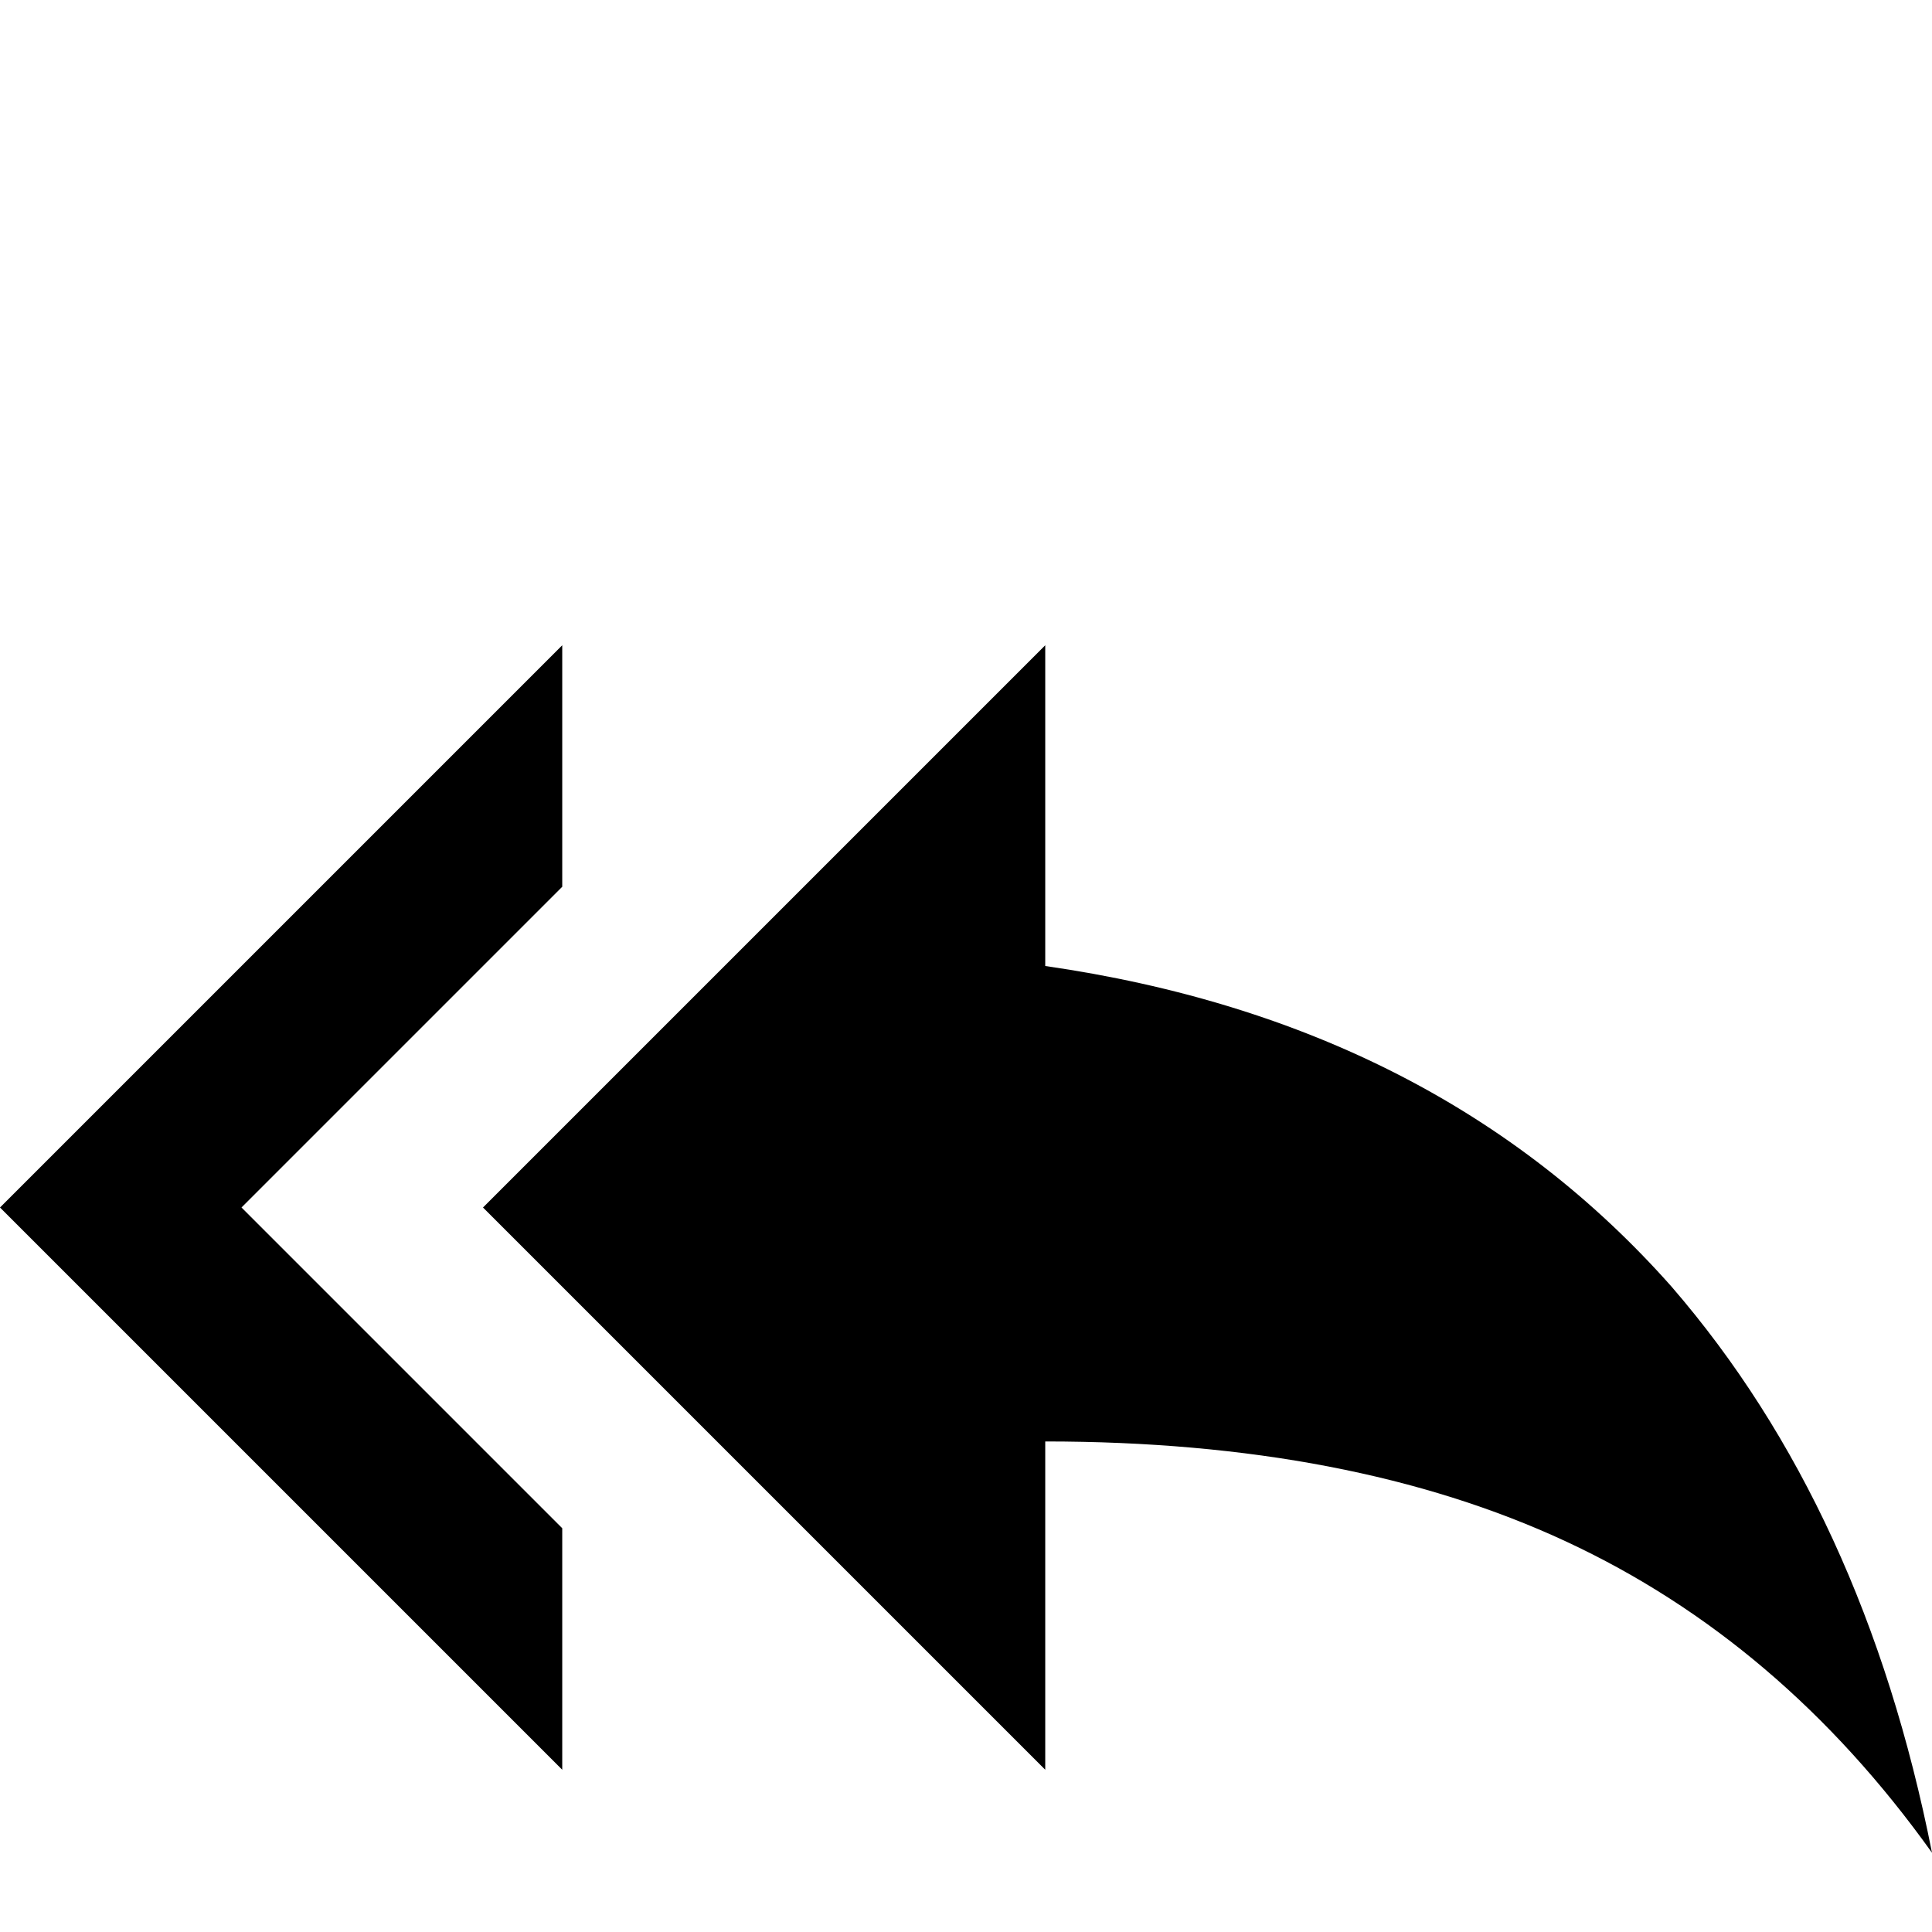 <svg xmlns="http://www.w3.org/2000/svg" viewBox="0 -512 512 512">
	<path fill="#000000" d="M277 -256V-341L128 -192L277 -43V-130Q358 -130 415 -103.5Q472 -77 512 -21Q494 -112 443 -171Q381 -241 277 -256ZM149 -277V-341L0 -192L149 -43V-107L64 -192Z"/>
</svg>